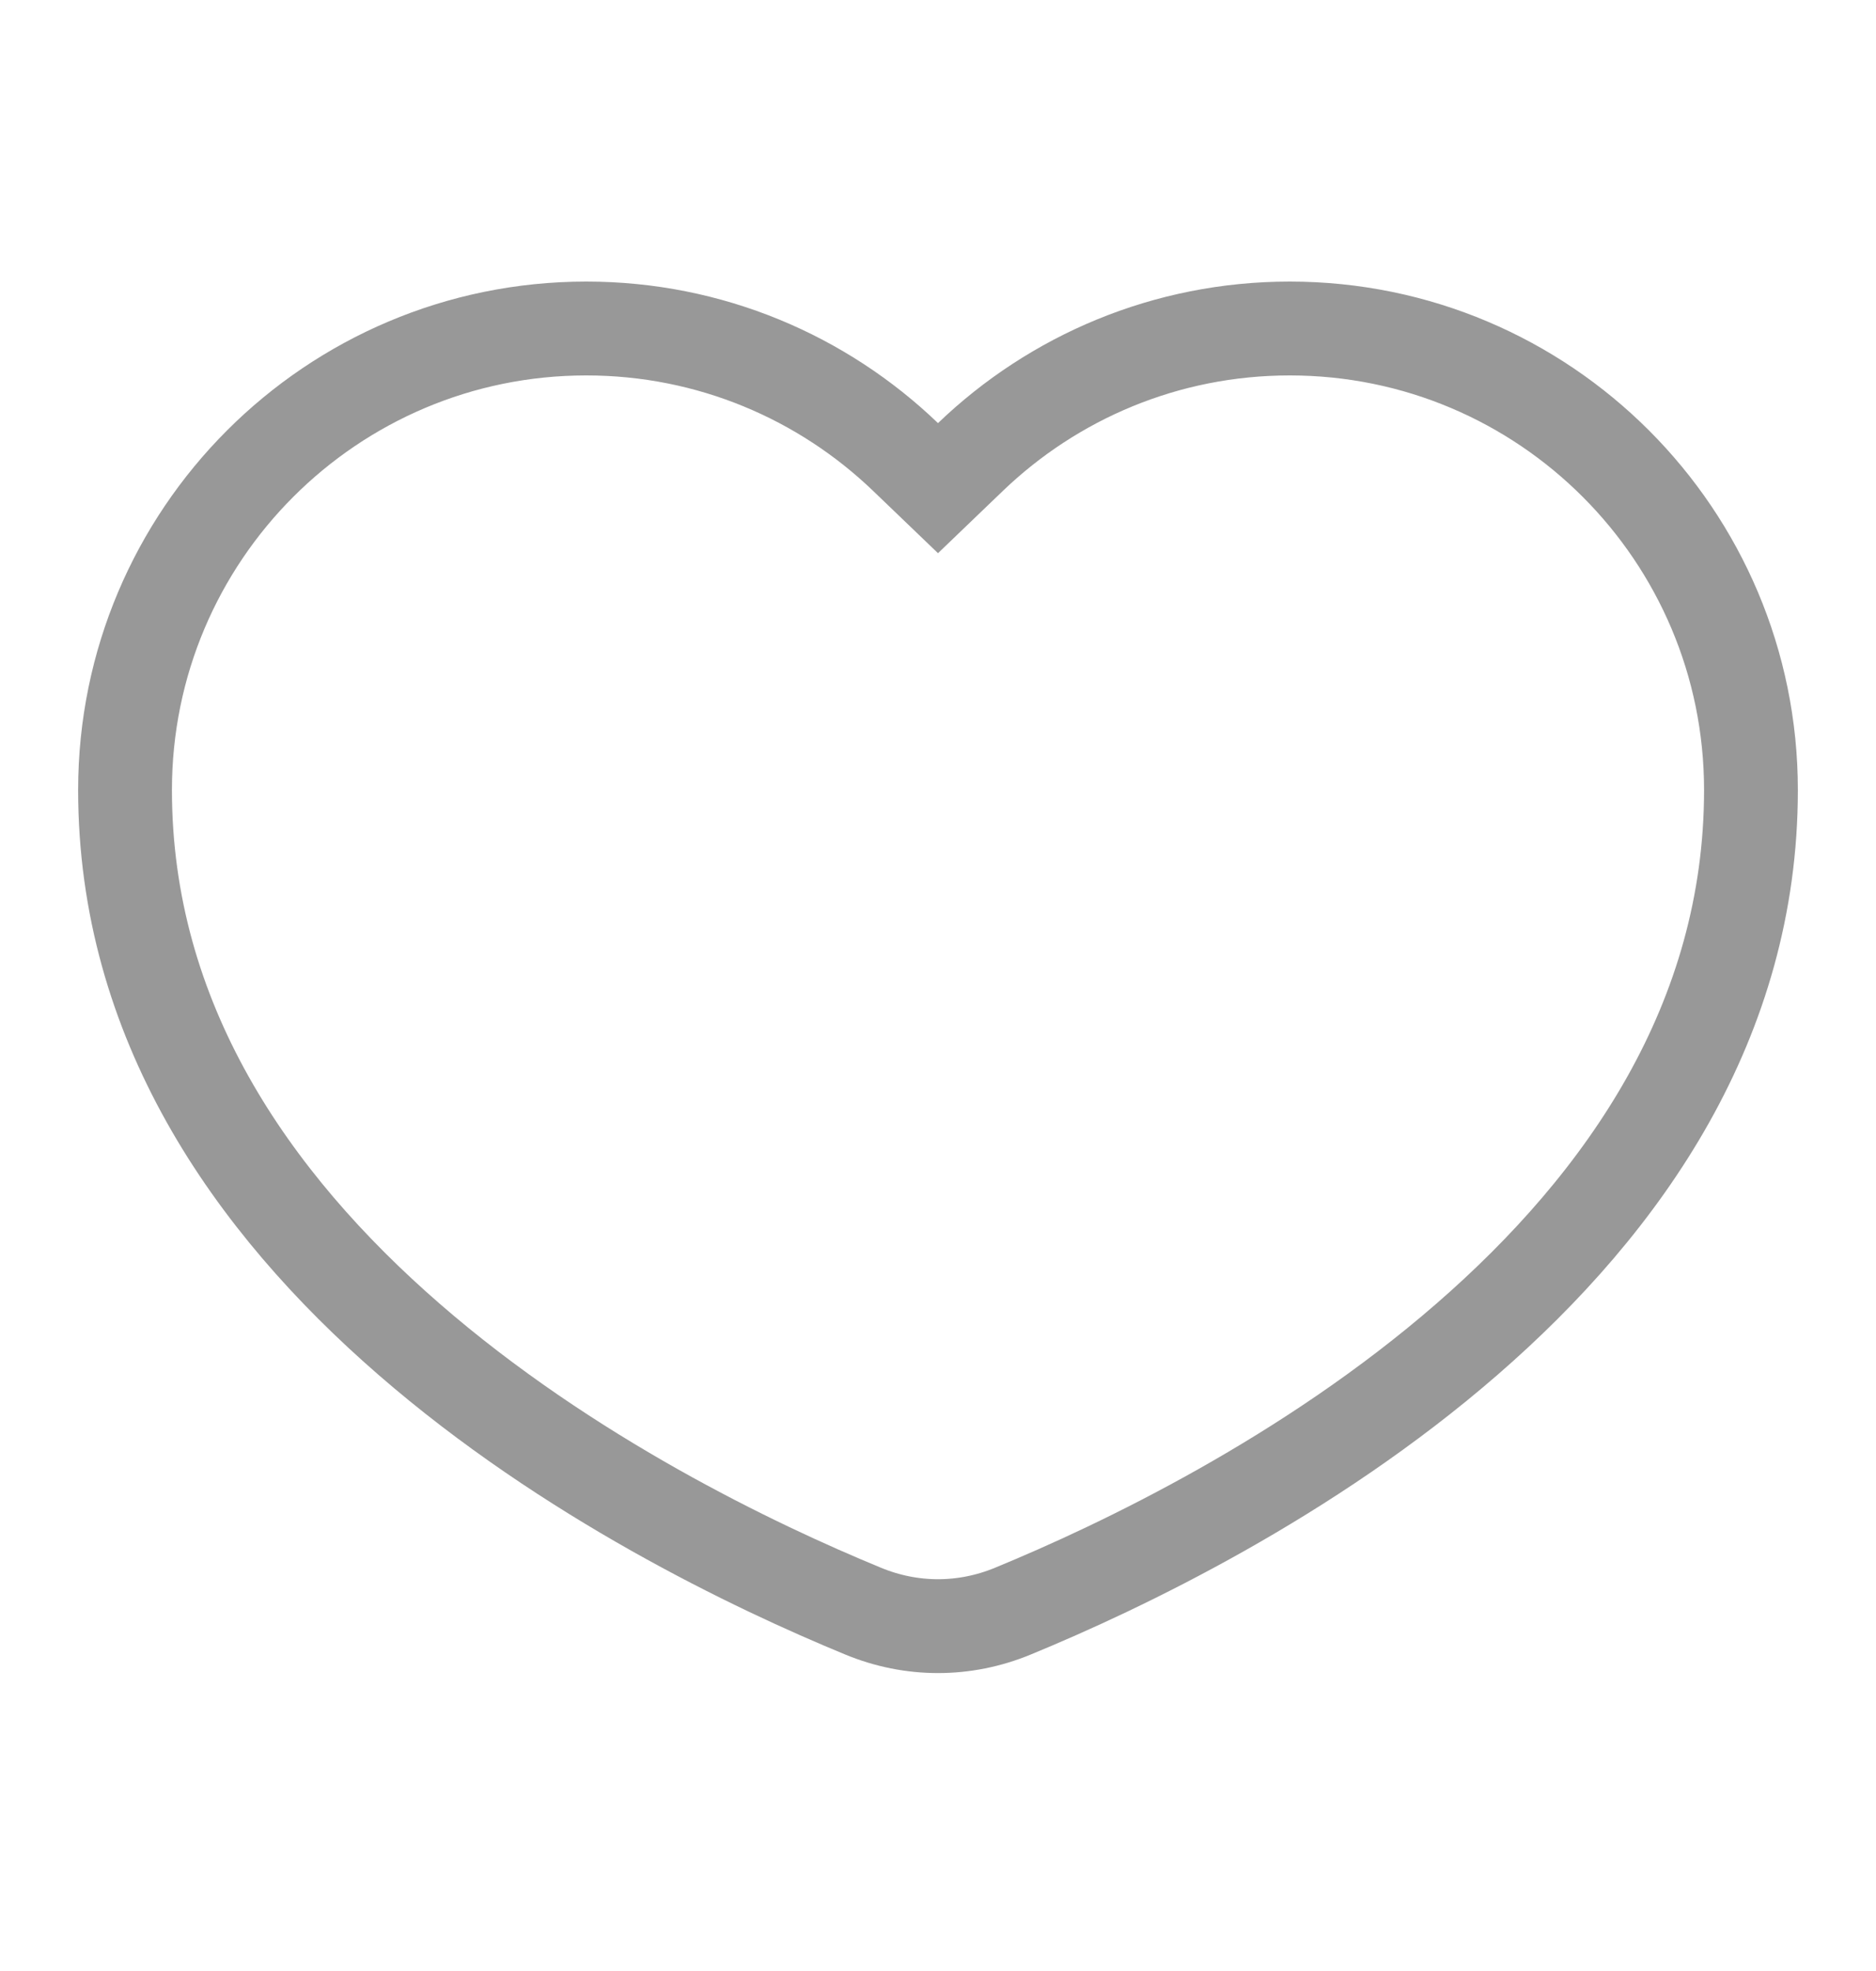 <svg width="20" height="21" viewBox="0 0 20 21" fill="none" xmlns="http://www.w3.org/2000/svg">
<path d="M9.654 4.869L10 5.201L10.346 4.869C11.23 4.021 12.429 3.5 13.75 3.5C16.465 3.5 18.667 5.701 18.667 8.417C18.667 10.87 17.328 12.803 15.638 14.27C13.949 15.737 11.96 16.688 10.798 17.166C10.282 17.379 9.718 17.379 9.202 17.166C8.04 16.688 6.051 15.737 4.362 14.27C2.672 12.803 1.333 10.87 1.333 8.417C1.333 5.701 3.535 3.5 6.25 3.5C7.571 3.5 8.77 4.021 9.654 4.869Z" stroke="#989898"/>
</svg>
